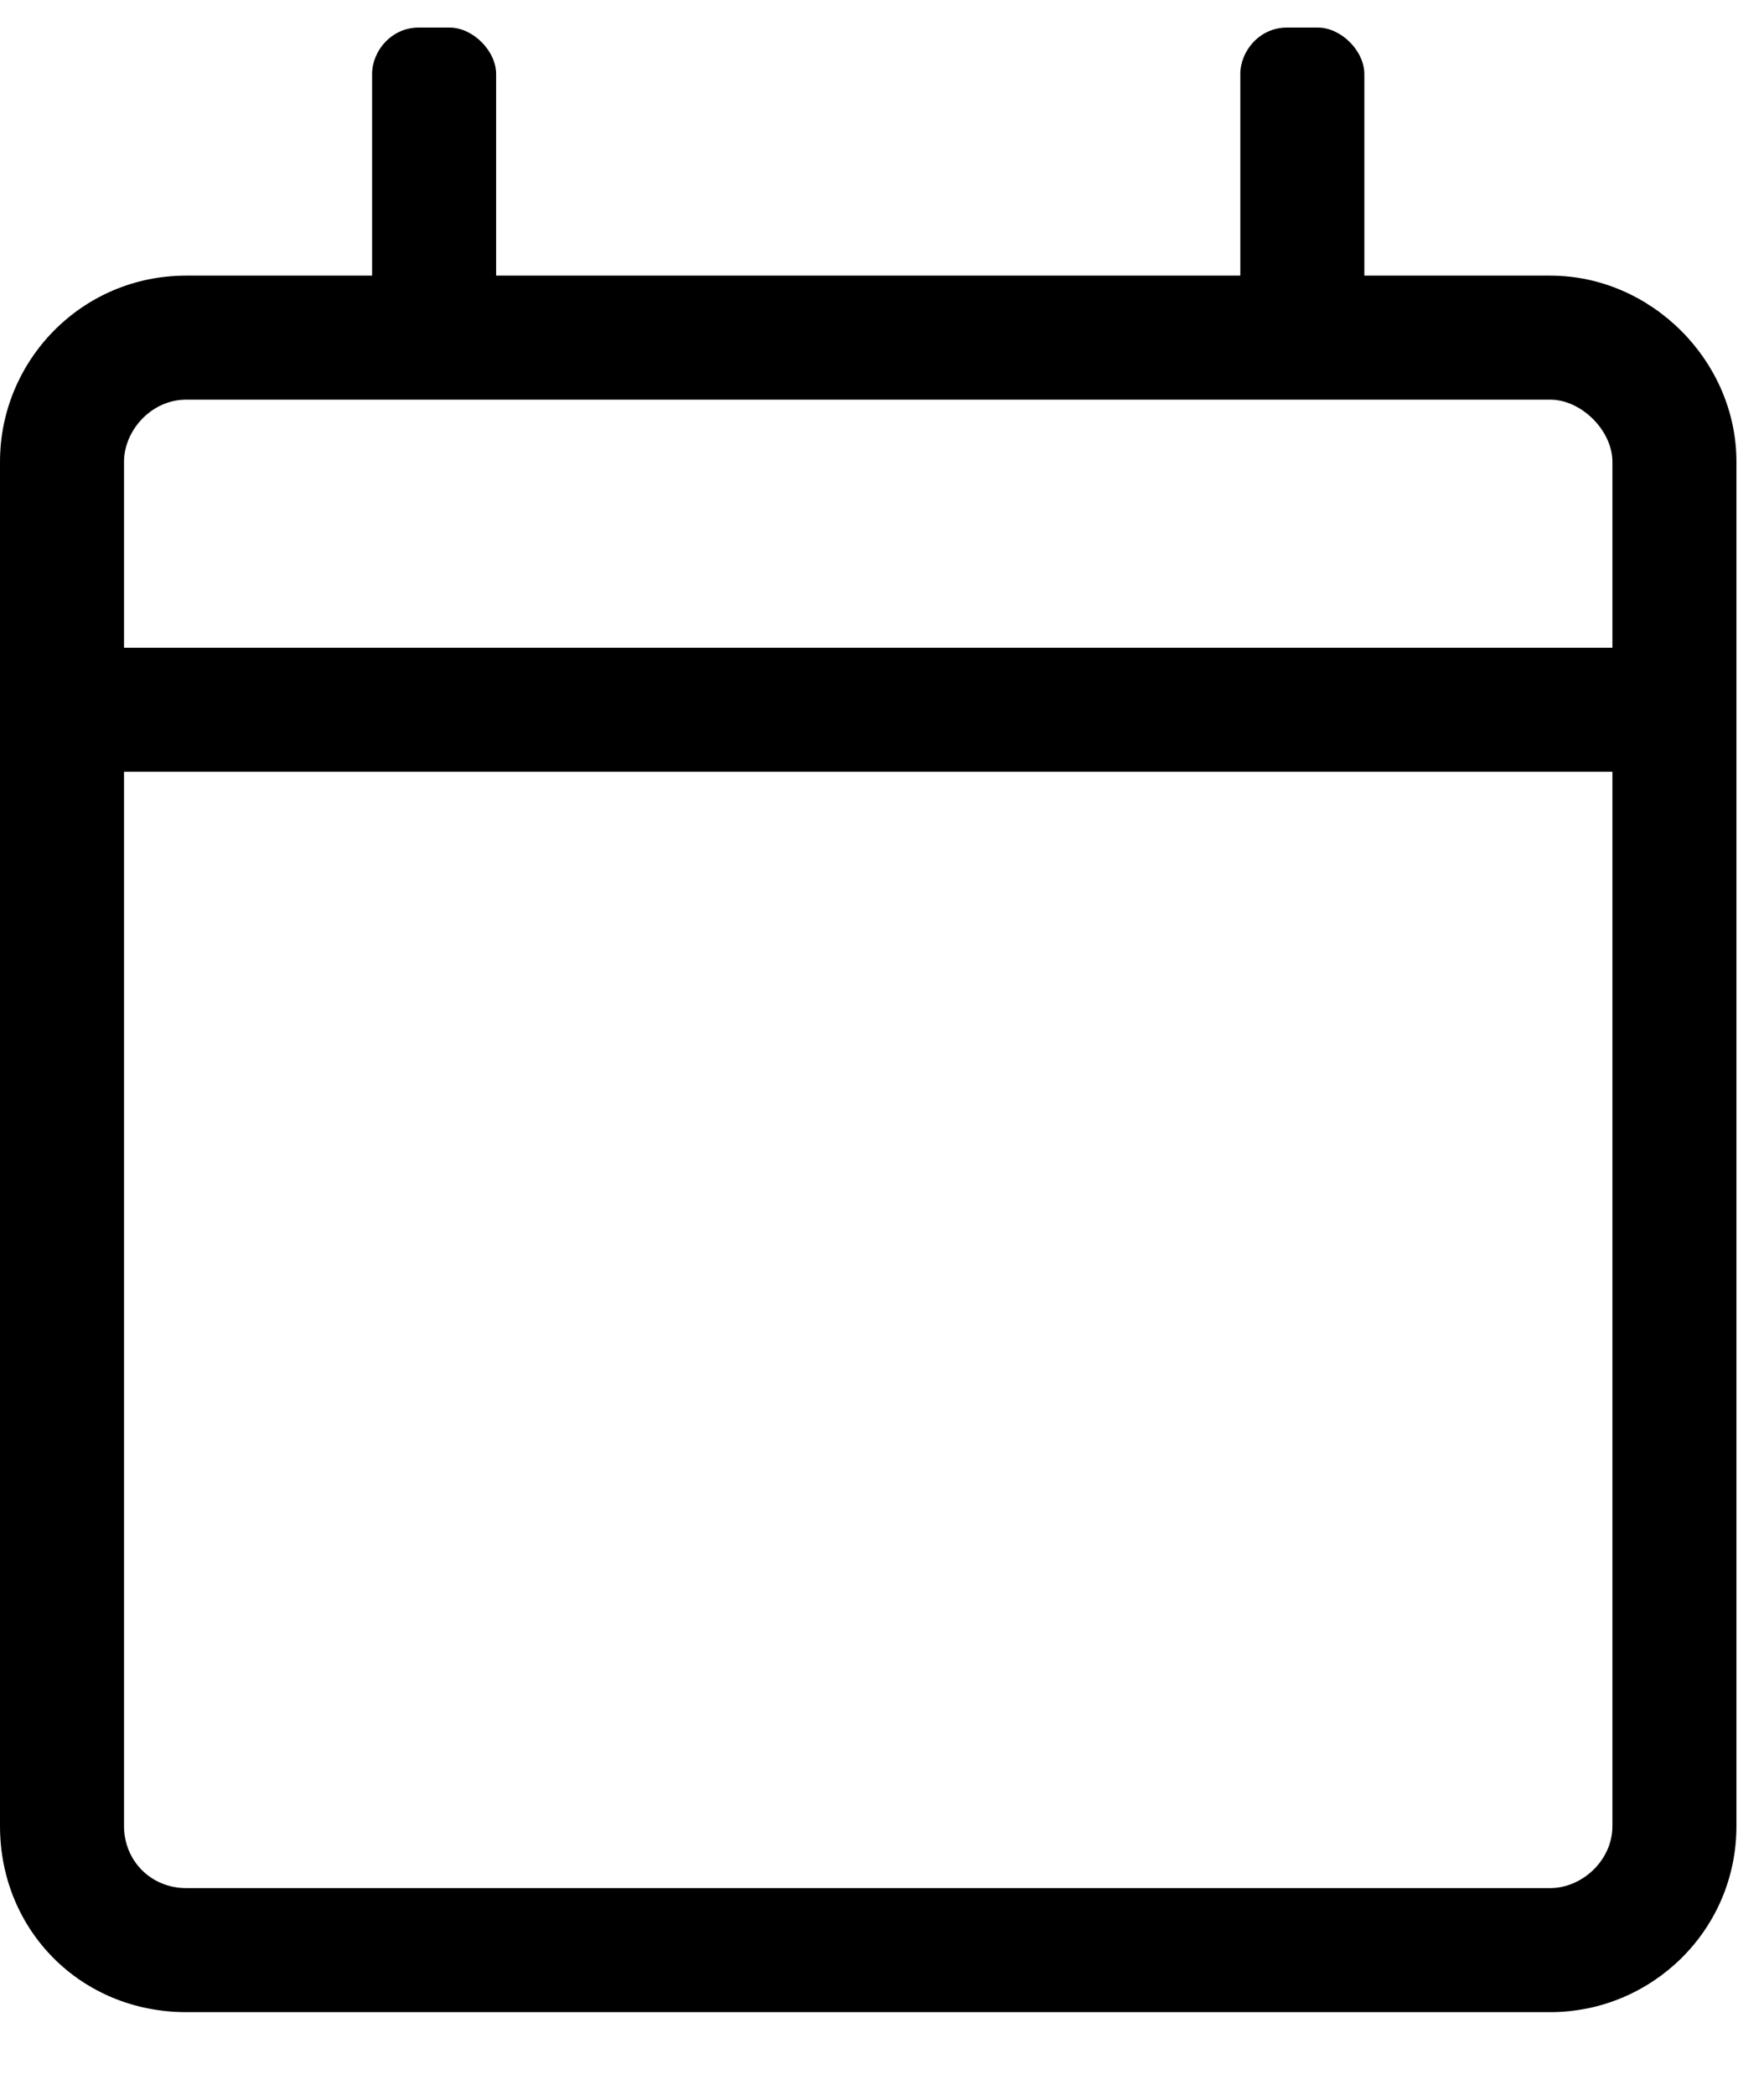 ﻿<svg class="@Class" width="16" height="19" viewBox="0 0 16 19" xmlns="http://www.w3.org/2000/svg">
    <path d="M14.062 2.5H12.375V0.672C12.375 0.461 12.164 0.25 11.953 0.25H11.672C11.426 0.25 11.25 0.461 11.25 0.672V2.5H4.5V0.672C4.5 0.461 4.289 0.25 4.078 0.25H3.797C3.551 0.25 3.375 0.461 3.375 0.672V2.5H1.688C0.738 2.5 0 3.273 0 4.188V16.562C0 17.512 0.738 18.25 1.688 18.25H14.062C14.977 18.25 15.75 17.512 15.75 16.562V4.188C15.75 3.273 14.977 2.5 14.062 2.5ZM1.688 3.625H14.062C14.344 3.625 14.625 3.906 14.625 4.188V5.875H1.125V4.188C1.125 3.906 1.371 3.625 1.688 3.625ZM14.062 17.125H1.688C1.371 17.125 1.125 16.879 1.125 16.562V7H14.625V16.562C14.625 16.879 14.344 17.125 14.062 17.125Z"/>
</svg>